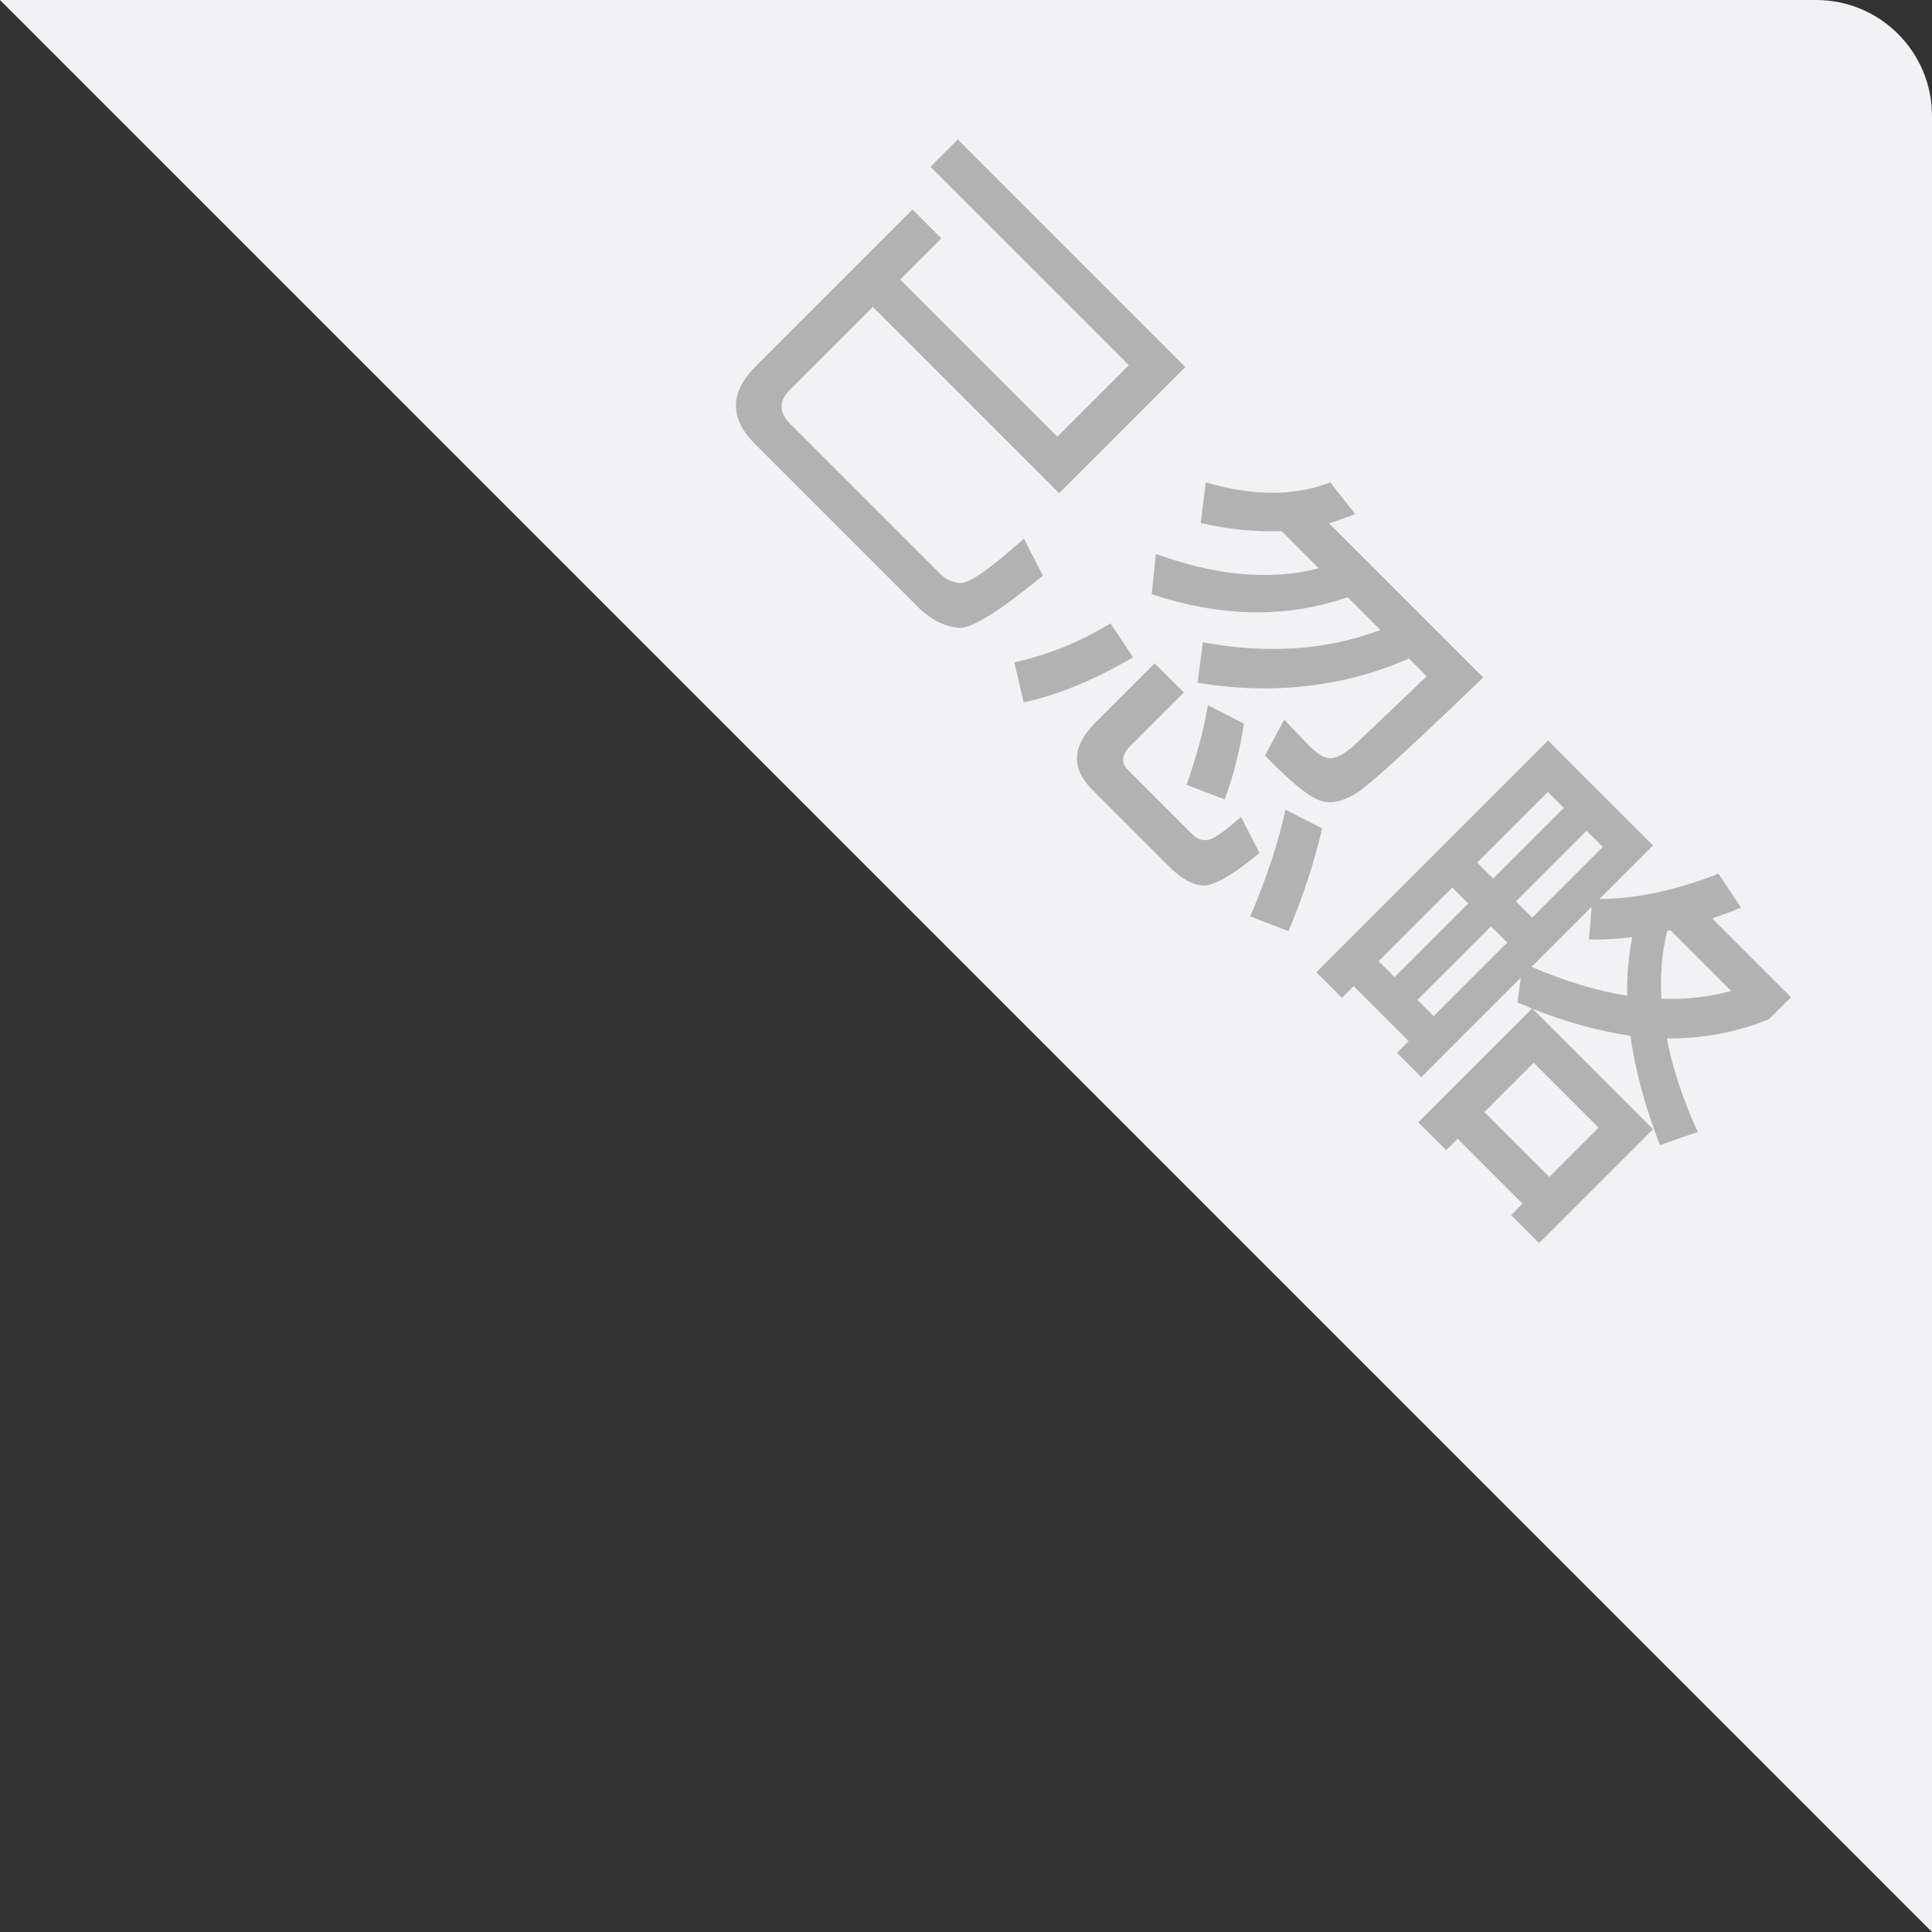 <?xml version="1.0" encoding="UTF-8"?>
<svg width="50px" height="50px" viewBox="0 0 50 50" version="1.1" xmlns="http://www.w3.org/2000/svg" xmlns:xlink="http://www.w3.org/1999/xlink">
    <rect x="0" y="0" width="50" height="50" fill="#333333" stroke="none"/>
    <!-- Generator: Sketch 49.3 (51167) - http://www.bohemiancoding.com/sketch -->
    <title>report-state/ignore</title>
    <desc>Created with Sketch.</desc>
    <defs></defs>
    <g id="Symbols" stroke="none" stroke-width="1" fill="none" fill-rule="evenodd">
        <g id="report-state/ignore">
            <g>
                <path d="M0,0 L47,0 C48.657,-3.04359188e-16 50,1.343 50,3 L50,50 L0,0 Z" id="Rectangle-3" fill="#F2F2F5"></path>
                <path d="M25.284,18.117 L18.464,18.117 L18.464,21.142 C18.464,21.56 18.673,21.769 19.091,21.769 L24.58,21.769 C24.778,21.769 24.965,21.703 25.119,21.571 C25.295,21.406 25.405,20.746 25.471,19.591 L26.494,19.921 C26.362,21.307 26.175,22.132 25.944,22.385 C25.68,22.627 25.328,22.759 24.877,22.781 L18.805,22.781 C17.87,22.781 17.408,22.297 17.408,21.329 L17.408,15.609 L18.464,15.609 L18.464,17.116 L24.217,17.116 L24.217,14.498 L16.957,14.498 L16.957,13.497 L25.284,13.497 L25.284,18.117 Z M31.411,14.74 L30.047,14.74 C29.596,15.224 29.057,15.675 28.419,16.071 L27.77,15.235 C28.892,14.619 29.651,13.86 30.047,12.958 L31.081,13.079 C30.993,13.299 30.883,13.519 30.773,13.728 L36.416,13.728 C36.372,16.214 36.306,17.666 36.229,18.084 C36.152,18.491 35.998,18.766 35.767,18.92 C35.536,19.074 35.019,19.151 34.205,19.151 L33.853,19.151 L33.545,18.139 C33.875,18.15 34.194,18.161 34.502,18.161 C34.832,18.161 35.03,18.095 35.118,17.985 C35.206,17.875 35.261,17.688 35.294,17.413 C35.305,17.127 35.327,16.236 35.36,14.74 L34.711,14.74 C34.051,16.434 32.918,17.875 31.29,19.052 L30.641,18.216 C32.049,17.248 33.061,16.082 33.666,14.74 L32.467,14.74 C31.741,16.236 30.531,17.413 28.826,18.271 L28.166,17.457 C29.673,16.753 30.751,15.851 31.411,14.74 Z M28.606,19.558 L29.64,19.767 C29.354,20.867 28.969,21.802 28.463,22.594 L27.561,22.033 C28.045,21.263 28.397,20.438 28.606,19.558 Z M32.885,18.953 C33.281,19.492 33.633,20.075 33.919,20.691 L32.951,21.12 C32.621,20.427 32.269,19.811 31.884,19.272 L32.885,18.953 Z M36.229,19.437 C36.713,20.207 37.131,21.043 37.494,21.934 L36.526,22.363 C36.13,21.384 35.701,20.515 35.217,19.767 L36.229,19.437 Z M34.139,22.935 L31.301,22.935 C30.531,22.935 30.146,22.506 30.146,21.648 L30.146,19.481 L31.213,19.481 L31.213,21.439 C31.213,21.758 31.345,21.923 31.62,21.923 L33.952,21.923 C34.128,21.923 34.249,21.868 34.337,21.758 C34.436,21.648 34.502,21.296 34.535,20.713 L35.536,21.032 C35.448,21.956 35.294,22.506 35.074,22.682 C34.876,22.847 34.557,22.935 34.139,22.935 Z M47.79,18.887 L47.79,23.056 L46.767,23.056 L46.767,22.638 L44.391,22.638 L44.391,23.056 L43.368,23.056 L43.368,18.898 C43.236,18.942 43.104,18.997 42.994,19.052 L42.598,18.535 L42.598,22.176 L41.707,22.176 L41.707,21.747 L39.694,21.747 L39.694,22.176 L38.759,22.176 L38.759,13.695 L42.598,13.695 L42.598,15.653 C43.258,14.993 43.83,14.113 44.314,13.013 L45.348,13.222 C45.238,13.475 45.128,13.717 45.018,13.948 L47.9,13.948 L47.9,14.751 C47.548,15.587 47.042,16.324 46.382,16.973 C47.031,17.413 47.79,17.798 48.659,18.117 L48.208,19.052 C47.218,18.612 46.371,18.128 45.667,17.589 C45.007,18.084 44.248,18.513 43.39,18.887 L47.79,18.887 Z M42.598,15.939 L42.598,18.139 C43.478,17.787 44.237,17.38 44.875,16.918 C44.49,16.544 44.16,16.148 43.896,15.752 C43.654,16.06 43.412,16.335 43.148,16.588 L42.598,15.939 Z M44.391,21.659 L46.767,21.659 L46.767,19.855 L44.391,19.855 L44.391,21.659 Z M41.707,20.834 L41.707,18.139 L41.113,18.139 L41.113,20.834 L41.707,20.834 Z M41.707,17.226 L41.707,14.641 L41.113,14.641 L41.113,17.226 L41.707,17.226 Z M40.277,14.641 L39.694,14.641 L39.694,17.226 L40.277,17.226 L40.277,14.641 Z M39.694,18.139 L39.694,20.834 L40.277,20.834 L40.277,18.139 L39.694,18.139 Z M45.557,16.346 C46.03,15.906 46.404,15.433 46.69,14.927 L44.468,14.927 C44.446,14.949 44.435,14.982 44.424,15.004 C44.721,15.488 45.095,15.939 45.557,16.346 Z" id="已忽略" fill="#B2B2B2" transform="translate(32.808, 18.007) rotate(45) translate(-32.808, -18.007) "></path>
            </g>
        </g>
    </g>
</svg>